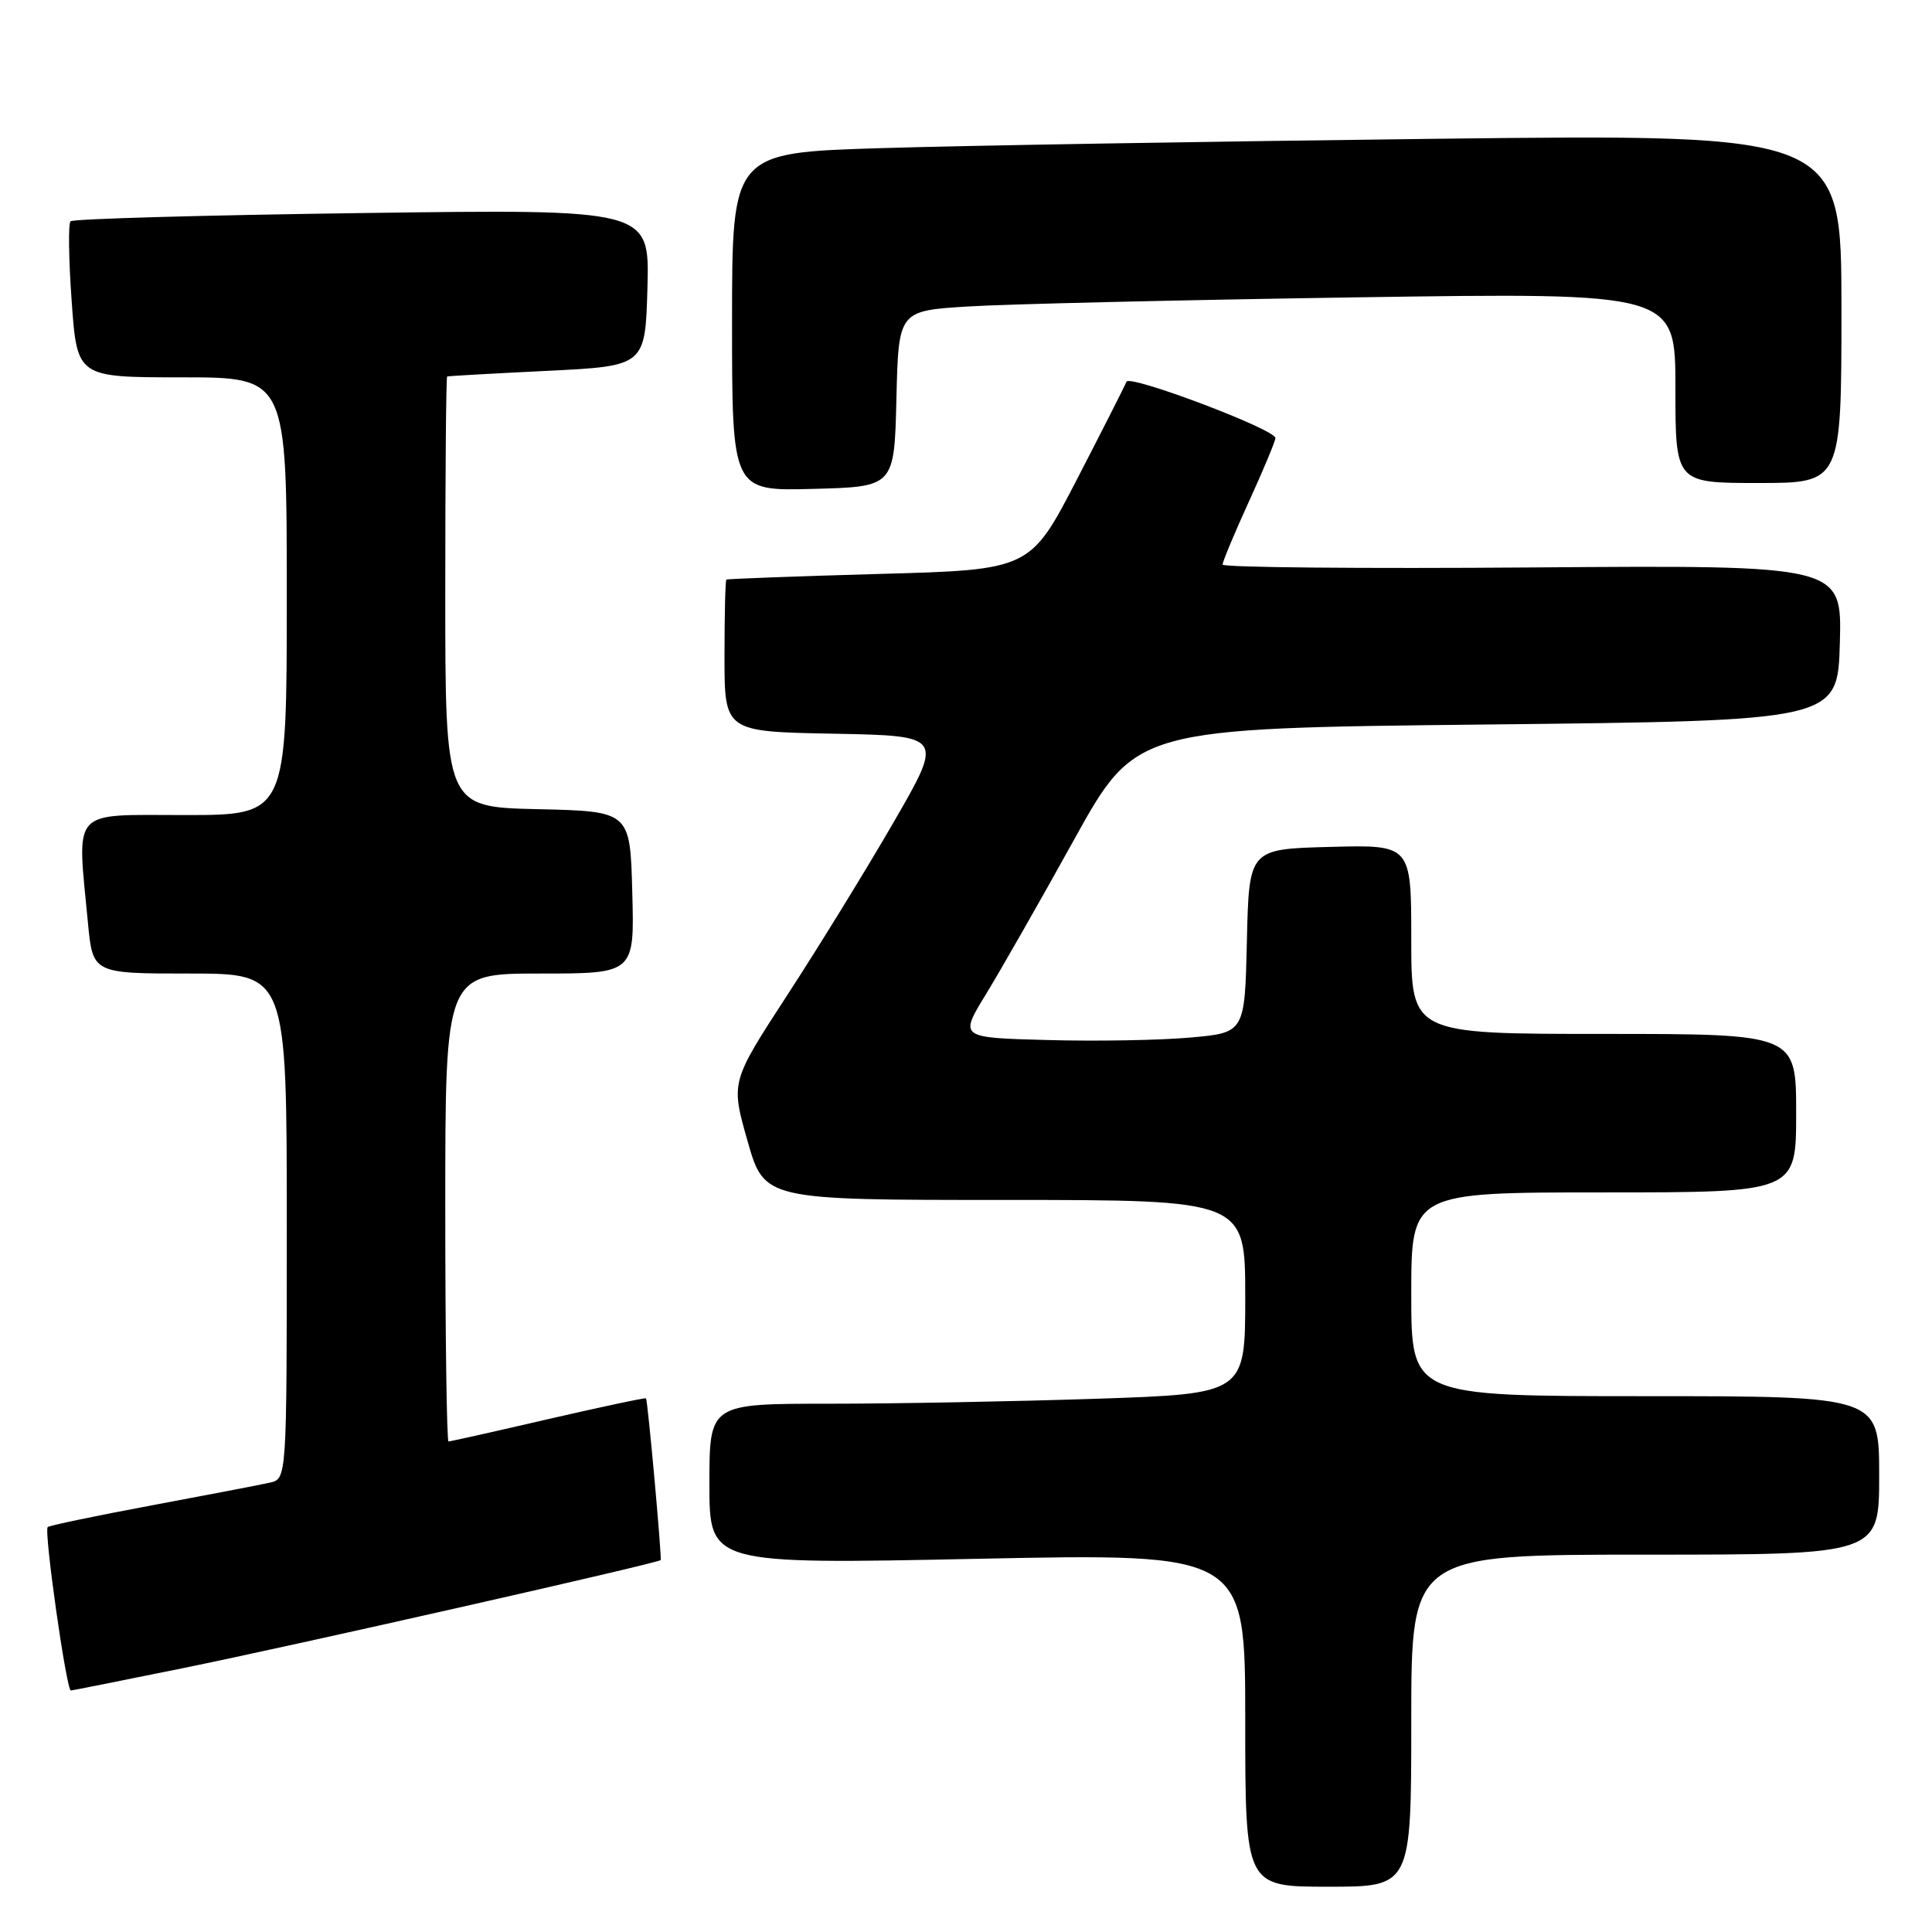 <?xml version="1.0" encoding="UTF-8" standalone="no"?>
<!DOCTYPE svg PUBLIC "-//W3C//DTD SVG 1.1//EN" "http://www.w3.org/Graphics/SVG/1.1/DTD/svg11.dtd" >
<svg xmlns="http://www.w3.org/2000/svg" xmlns:xlink="http://www.w3.org/1999/xlink" version="1.1" viewBox="0 0 256 256">
 <g >
 <path fill="currentColor"
d=" M 187.00 228.00 C 187.00 206.00 187.00 206.00 218.00 206.00 C 249.00 206.00 249.00 206.00 249.00 195.50 C 249.00 185.00 249.00 185.00 218.00 185.00 C 187.00 185.00 187.00 185.00 187.00 171.50 C 187.00 158.00 187.00 158.00 212.50 158.00 C 238.00 158.00 238.00 158.00 238.00 147.50 C 238.00 137.00 238.00 137.00 212.50 137.00 C 187.00 137.00 187.00 137.00 187.00 124.47 C 187.00 111.93 187.00 111.93 176.25 112.22 C 165.50 112.50 165.50 112.50 165.22 124.67 C 164.94 136.84 164.94 136.84 157.72 137.48 C 153.75 137.84 145.24 137.99 138.81 137.81 C 127.12 137.50 127.12 137.50 130.62 131.78 C 132.55 128.63 137.81 119.41 142.31 111.28 C 150.50 96.50 150.50 96.50 197.00 96.00 C 243.50 95.50 243.50 95.50 243.79 85.19 C 244.07 74.88 244.07 74.88 203.04 75.19 C 180.47 75.36 162.00 75.19 162.00 74.81 C 162.00 74.42 163.57 70.65 165.50 66.43 C 167.43 62.21 169.00 58.43 169.00 58.04 C 169.00 56.90 149.64 49.58 149.26 50.58 C 149.07 51.09 146.12 56.90 142.71 63.50 C 136.50 75.50 136.50 75.50 116.50 76.05 C 105.50 76.36 96.39 76.70 96.25 76.80 C 96.11 76.91 96.00 81.49 96.00 86.97 C 96.00 96.95 96.00 96.95 110.52 97.22 C 125.03 97.50 125.03 97.50 118.38 109.00 C 114.72 115.33 108.37 125.64 104.27 131.93 C 96.83 143.37 96.83 143.37 99.05 151.18 C 101.28 159.00 101.28 159.00 133.14 159.00 C 165.00 159.00 165.00 159.00 165.00 171.84 C 165.00 184.68 165.00 184.68 145.34 185.34 C 134.53 185.70 118.55 186.00 109.84 186.00 C 94.00 186.00 94.00 186.00 94.00 196.64 C 94.00 207.28 94.00 207.28 129.50 206.55 C 165.00 205.82 165.00 205.82 165.00 227.91 C 165.00 250.00 165.00 250.00 176.00 250.00 C 187.00 250.00 187.00 250.00 187.00 228.00 Z  M 24.09 221.07 C 38.76 218.09 87.28 207.11 87.54 206.72 C 87.72 206.43 85.83 185.56 85.60 185.29 C 85.50 185.18 79.67 186.42 72.64 188.04 C 65.62 189.67 59.67 191.00 59.43 191.00 C 59.20 191.00 59.00 177.05 59.00 160.00 C 59.00 129.00 59.00 129.00 71.53 129.00 C 84.07 129.00 84.07 129.00 83.78 118.25 C 83.50 107.50 83.50 107.50 71.25 107.22 C 59.00 106.94 59.00 106.94 59.00 78.47 C 59.00 62.81 59.11 49.95 59.25 49.89 C 59.39 49.82 65.35 49.49 72.50 49.14 C 85.50 48.50 85.50 48.50 85.79 38.10 C 86.07 27.71 86.07 27.71 48.00 28.23 C 27.05 28.51 9.66 29.00 9.35 29.32 C 9.03 29.63 9.10 34.41 9.50 39.95 C 10.22 50.00 10.22 50.00 24.11 50.00 C 38.00 50.00 38.00 50.00 38.00 79.00 C 38.00 108.00 38.00 108.00 24.50 108.00 C 9.22 108.00 10.20 106.91 11.65 122.25 C 12.29 129.00 12.29 129.00 25.14 129.00 C 38.00 129.00 38.00 129.00 38.00 162.48 C 38.00 195.96 38.00 195.96 35.75 196.46 C 34.51 196.74 27.47 198.09 20.10 199.47 C 12.72 200.85 6.52 202.14 6.32 202.35 C 5.80 202.87 8.80 224.00 9.39 224.00 C 9.55 224.00 16.17 222.68 24.09 221.07 Z  M 118.78 52.84 C 119.06 41.18 119.06 41.18 128.28 40.61 C 133.35 40.29 156.51 39.75 179.75 39.40 C 222.00 38.77 222.00 38.77 222.00 51.39 C 222.00 64.00 222.00 64.00 233.00 64.00 C 244.00 64.00 244.00 64.00 244.00 40.88 C 244.00 17.76 244.00 17.76 190.25 18.39 C 160.69 18.74 127.61 19.29 116.75 19.63 C 97.00 20.23 97.00 20.23 97.00 42.65 C 97.00 65.07 97.00 65.07 107.75 64.78 C 118.50 64.50 118.50 64.50 118.78 52.84 Z "/>
</g>
</svg>